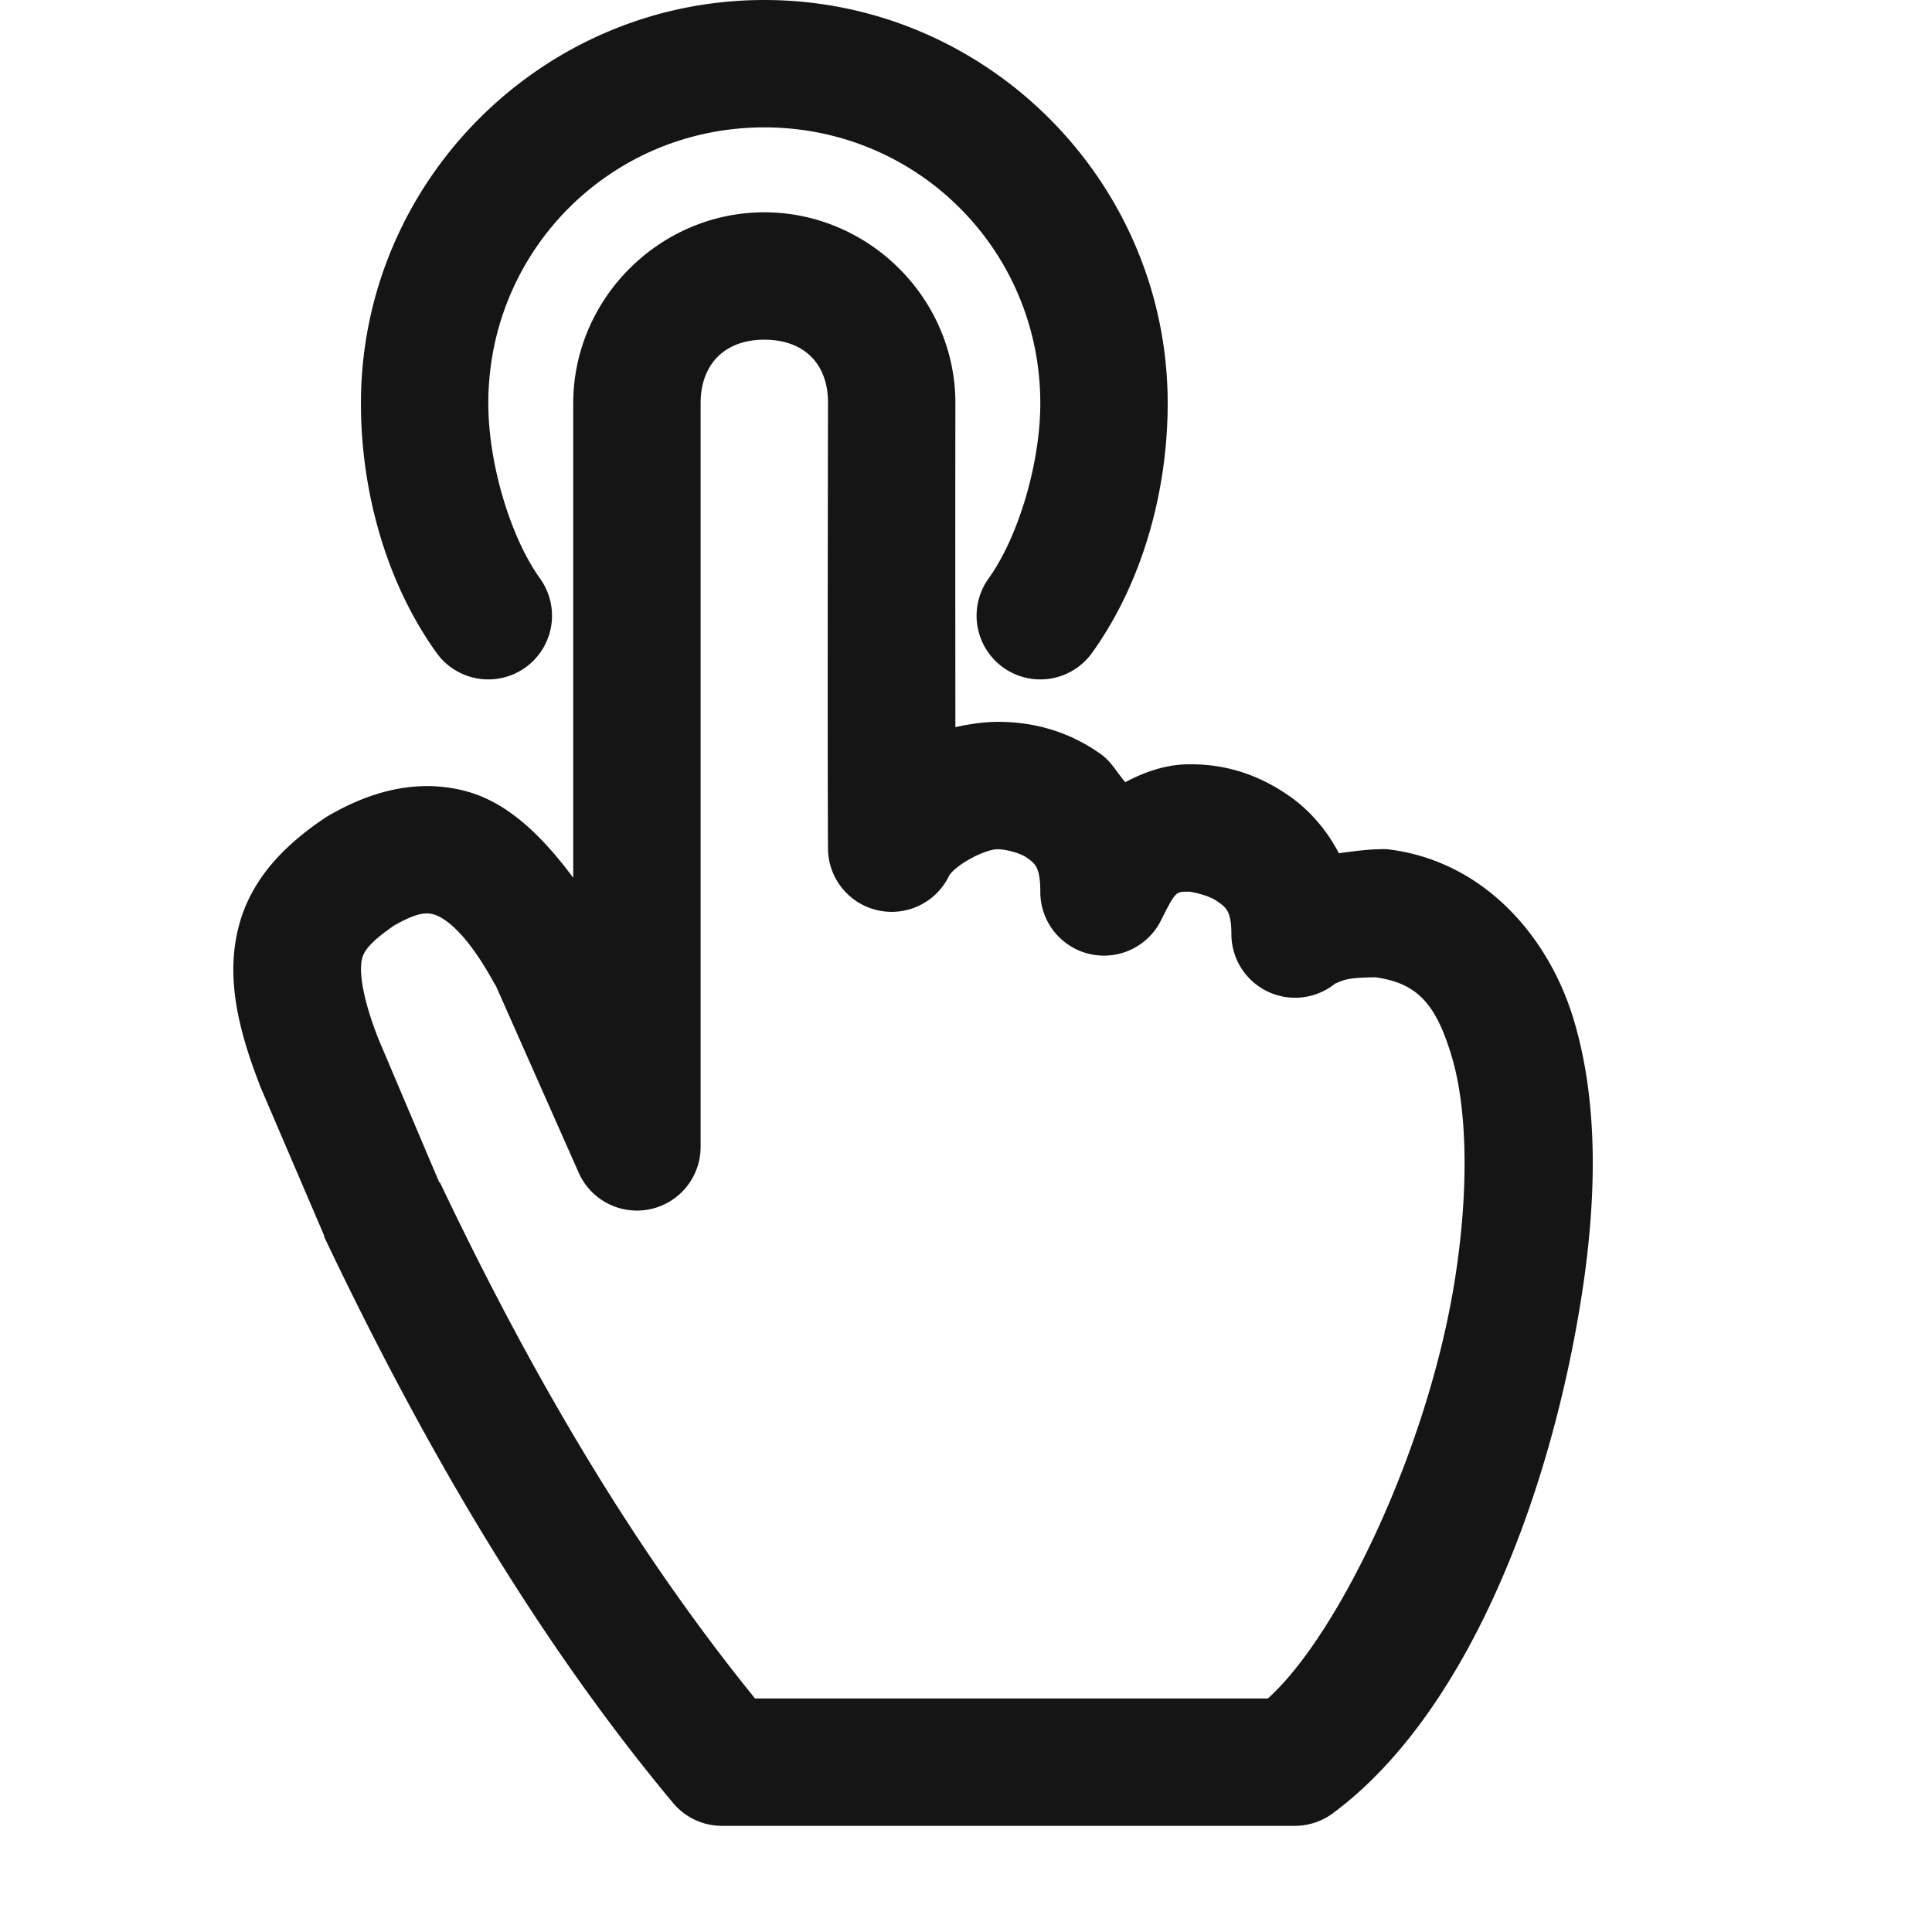 <svg xmlns="http://www.w3.org/2000/svg" xmlns:xlink="http://www.w3.org/1999/xlink" viewBox="0 0 1200 1200"><g style="fill:#151515"><svg fill="#151515" xmlns:dc="http://purl.org/dc/elements/1.1/" xmlns:cc="http://creativecommons.org/ns#" xmlns:rdf="http://www.w3.org/1999/02/22-rdf-syntax-ns#" xmlns:svg="http://www.w3.org/2000/svg" xmlns="http://www.w3.org/2000/svg" xmlns:sodipodi="http://sodipodi.sourceforge.net/DTD/sodipodi-0.dtd" xmlns:inkscape="http://www.inkscape.org/namespaces/inkscape" viewBox="7 7 91 91"><g transform="translate(0,-952.362)"><path style="text-indent:0;text-transform:none;direction:ltr;block-progression:tb;baseline-shift:baseline;color:#000000;enable-background:accumulate;" d="M 43 7 C 32.542 7 24 15.542 24 26 C 24 30.12 25.183 34.437 27.562 37.75 A 3.001 3.001 0 1 0 32.438 34.25 C 31.045 32.312 30 28.839 30 26 C 30 18.785 35.785 13 43 13 C 50.215 13 56 18.785 56 26 C 56 28.839 54.955 32.312 53.562 34.25 A 3.001 3.001 0 1 0 58.438 37.75 C 60.817 34.437 62 30.12 62 26 C 62 15.542 53.458 7 43 7 z M 43 17 C 38.082 17 34 21.059 34 26 L 34 48.344 C 32.509 46.34 30.905 44.806 29 44.281 C 26.4 43.564 24.07 44.497 22.5 45.406 A 3 3 0 0 0 22.344 45.5 C 20.643 46.634 18.927 48.192 18.281 50.5 C 17.635 52.808 18.118 55.229 19.219 58.062 A 3 3 0 0 0 19.25 58.156 L 22.25 65.156 A 3 3 0 0 0 22.281 65.281 C 28.004 77.333 33.511 85.692 38.688 91.906 A 3 3 0 0 0 41 93 L 68 93 A 3 3 0 0 0 69.781 92.406 C 75.936 87.847 79.888 77.92 81.438 68.406 C 82.212 63.649 82.318 59.007 81.125 55.031 C 79.932 51.056 76.832 47.525 72.344 47 A 3 3 0 0 0 72 47 C 71.457 47 70.75 47.098 70.062 47.188 C 69.475 46.057 68.653 45.15 67.781 44.531 C 66.069 43.316 64.409 42.976 62.938 43 C 61.896 43.017 60.912 43.357 60 43.844 C 59.635 43.411 59.327 42.868 58.906 42.562 C 57.199 41.322 55.444 41 54 41 C 53.325 41 52.649 41.107 52 41.25 C 51.995 35.959 51.993 29.816 52 26 C 52.009 21.053 47.918 17 43 17 z M 43 23 C 44.846 23 46.003 24.109 46 25.969 C 45.991 31.216 45.973 42.066 46 47 A 3 3 0 0 0 51.688 48.281 C 51.916 47.805 53.335 47 54 47 C 54.294 47 55.017 47.147 55.375 47.406 C 55.733 47.666 56 47.815 56 49 A 3 3 0 0 0 61.688 50.344 C 62.408 48.903 62.396 49.011 63.031 49 C 63.069 48.999 63.903 49.147 64.312 49.438 C 64.722 49.728 65 49.872 65 51 A 3 3 0 0 0 69.906 53.312 C 69.88 53.355 70.121 53.195 70.469 53.125 C 70.866 53.045 71.363 53.042 71.781 53.031 C 73.737 53.307 74.625 54.25 75.375 56.75 C 76.146 59.32 76.18 63.265 75.5 67.438 C 74.205 75.39 70.003 84.049 66.719 87 L 42.562 87 C 37.947 81.299 32.985 73.778 27.719 62.688 L 27.688 62.688 L 24.812 55.906 C 23.941 53.663 23.939 52.565 24.062 52.125 C 24.177 51.714 24.561 51.288 25.562 50.594 C 26.441 50.096 26.966 49.941 27.406 50.062 C 27.857 50.187 28.903 50.78 30.312 53.375 C 30.322 53.393 30.334 53.388 30.344 53.406 L 34.25 62.219 A 3 3 0 0 0 40 61 L 40 26 C 40 24.134 41.154 23 43 23 z " transform="translate(0,952.362)" fill="#151515" fill-opacity="1" stroke="none" marker="none" visibility="visible" display="inline" overflow="visible"></path></g></svg></g></svg>
